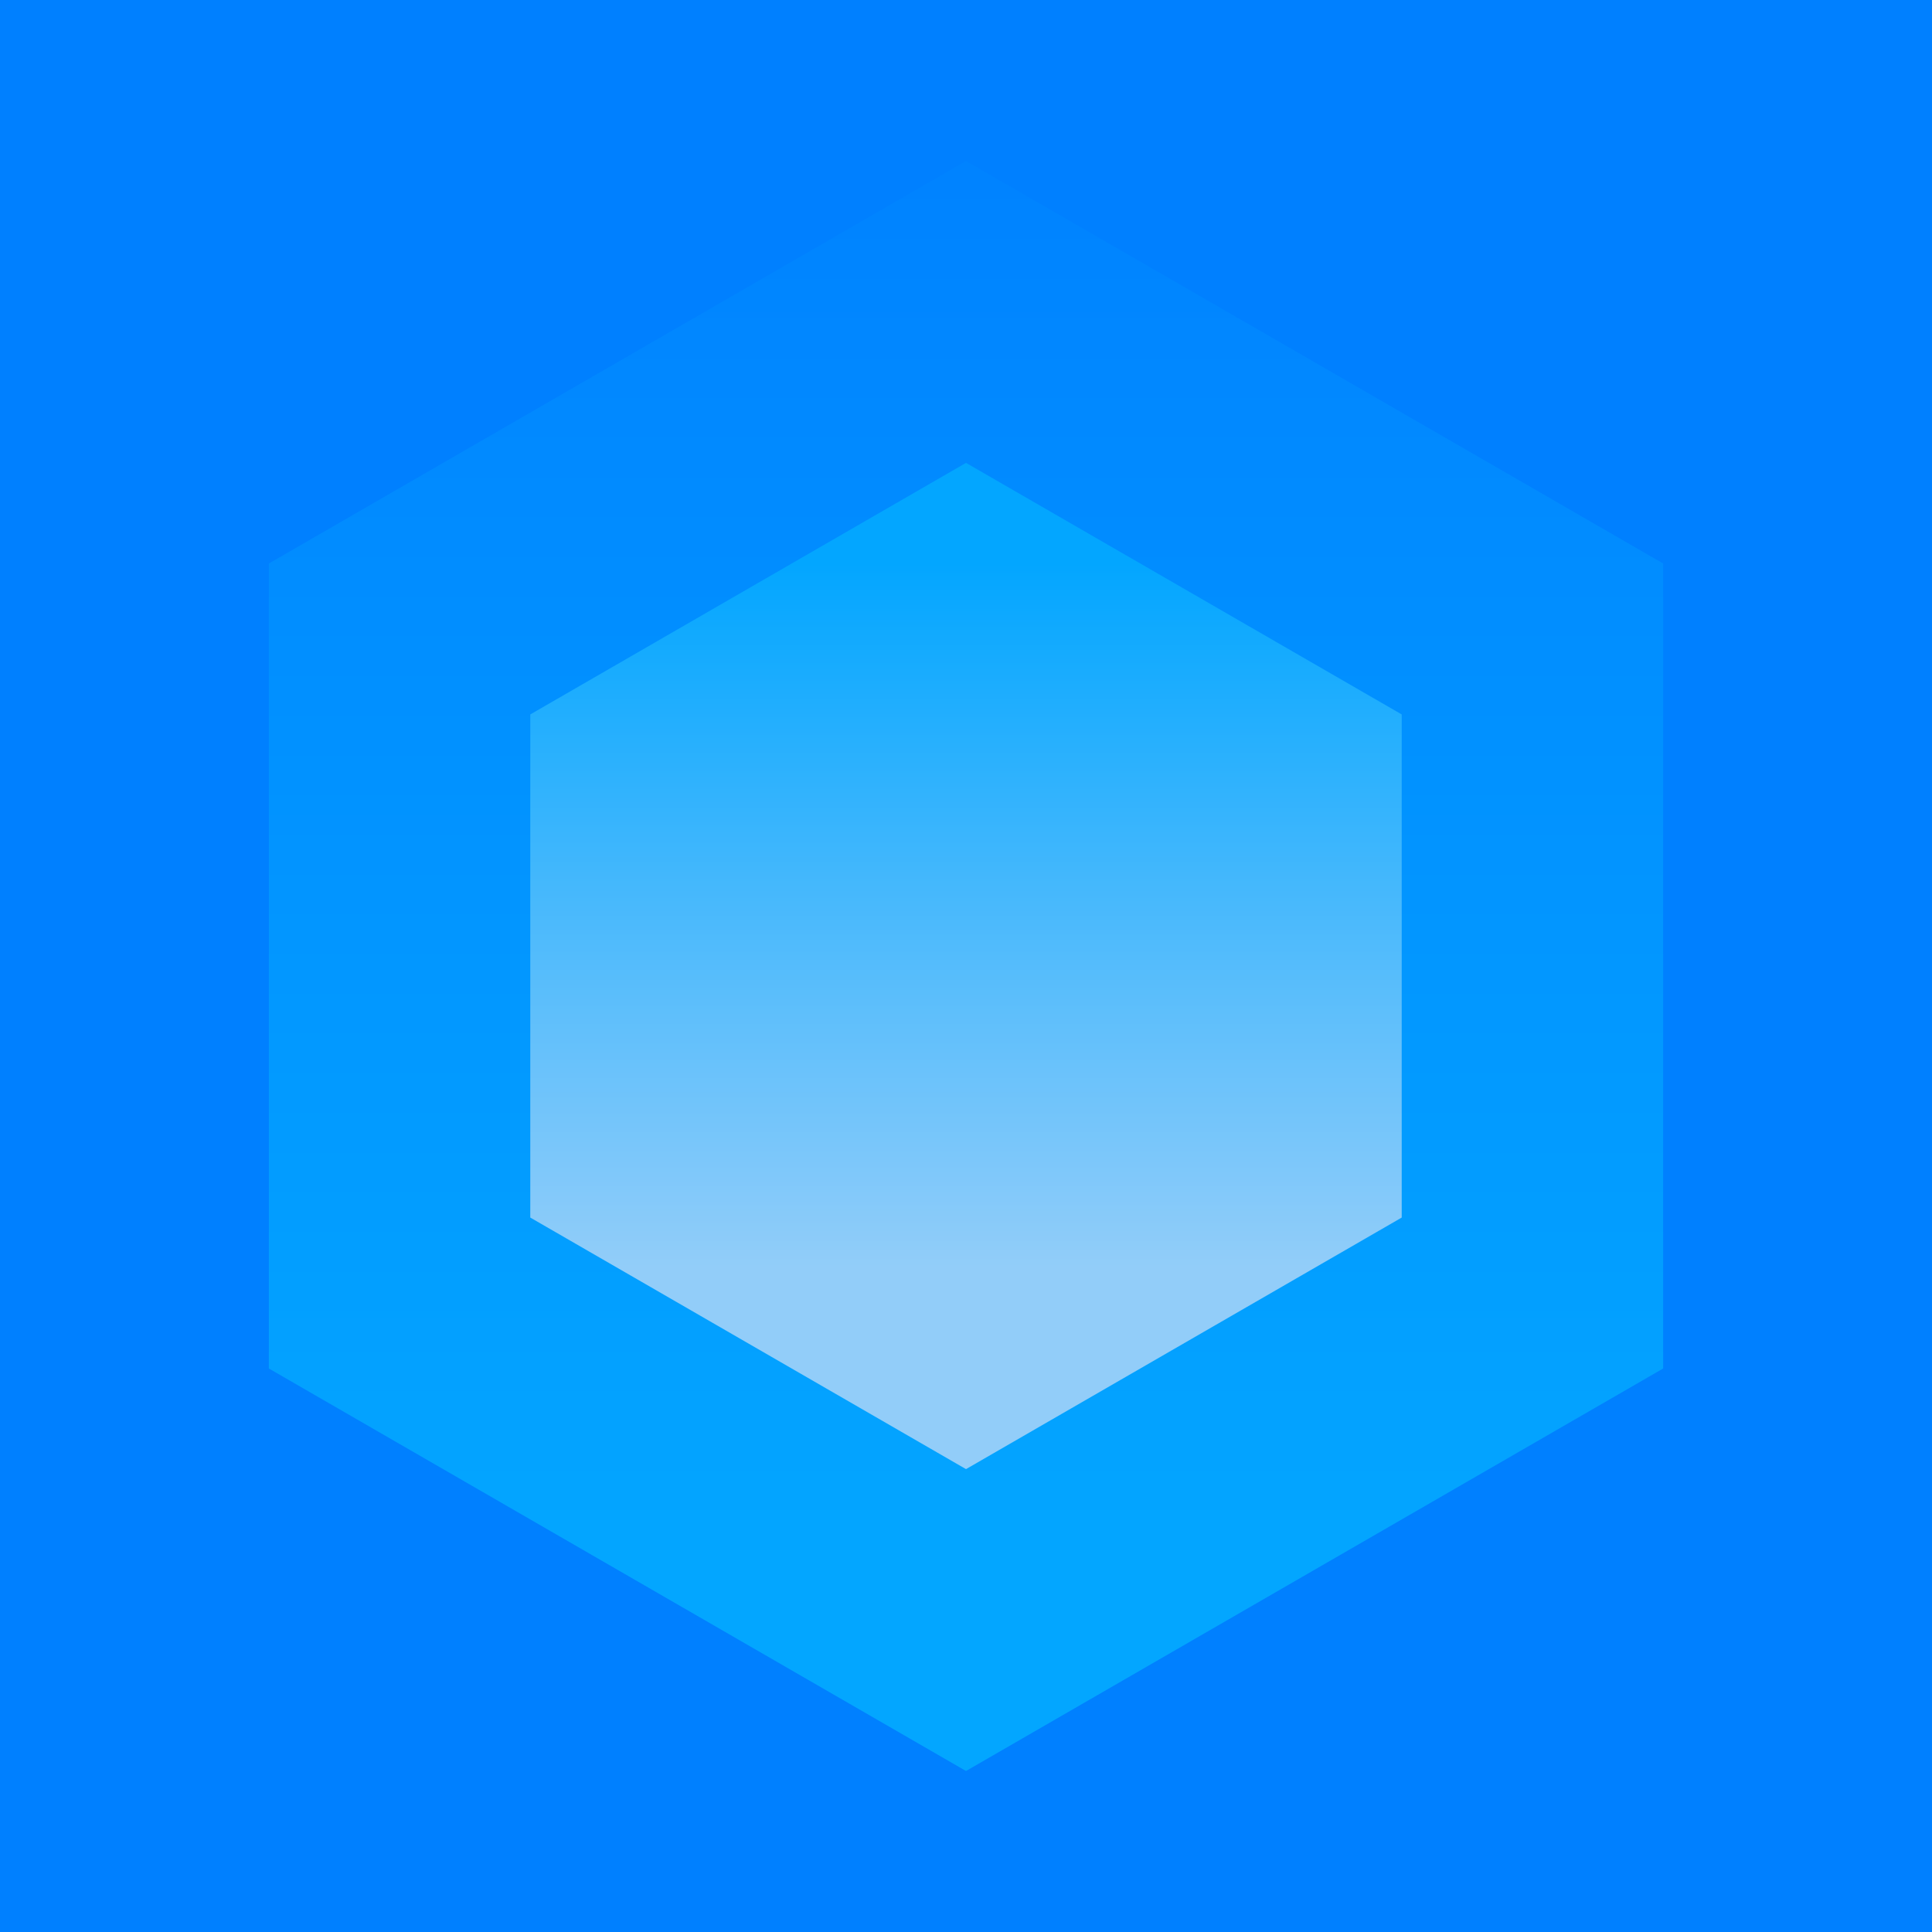 <svg width="1920" height="1920" viewBox="0 0 1920 1920" fill="none" xmlns="http://www.w3.org/2000/svg">
  <rect width="1920" height="1920" fill="#0080ff"/>
  <defs>
    <!-- 첫 번째 path를 위한 그라데이션 정의 -->
    <linearGradient id="gradient1" x1="960" y1="60" x2="960" y2="1560" gradientUnits="userSpaceOnUse">
      <stop offset="0%" stop-color="#0080ff"/>
      <stop offset="100%" stop-color="#03a6ff"/>
    </linearGradient>
    <!-- 두 번째 path를 위한 그라데이션 정의 -->
    <linearGradient id="gradient2" x1="960" y1="260" x2="960" y2="1260" gradientUnits="userSpaceOnUse">
      <stop offset="30%" stop-color="#03a6ff"/>
      <stop offset="100%" stop-color="#92CDF9"/>
    </linearGradient>
  </defs>
  <!-- 첫 번째 path에 그라데이션 적용 -->
  <path d="M960 160L1652.82 560V1360L960 1760L267.18 1360V560L960 160Z" fill="url(#gradient1)"/>
  <!-- 두 번째 path에 그라데이션 적용 -->
  <path d="M960 460L1393.01 710V1210L960 1460L526.987 1210V710L960 460Z" fill="url(#gradient2)"/>
</svg>